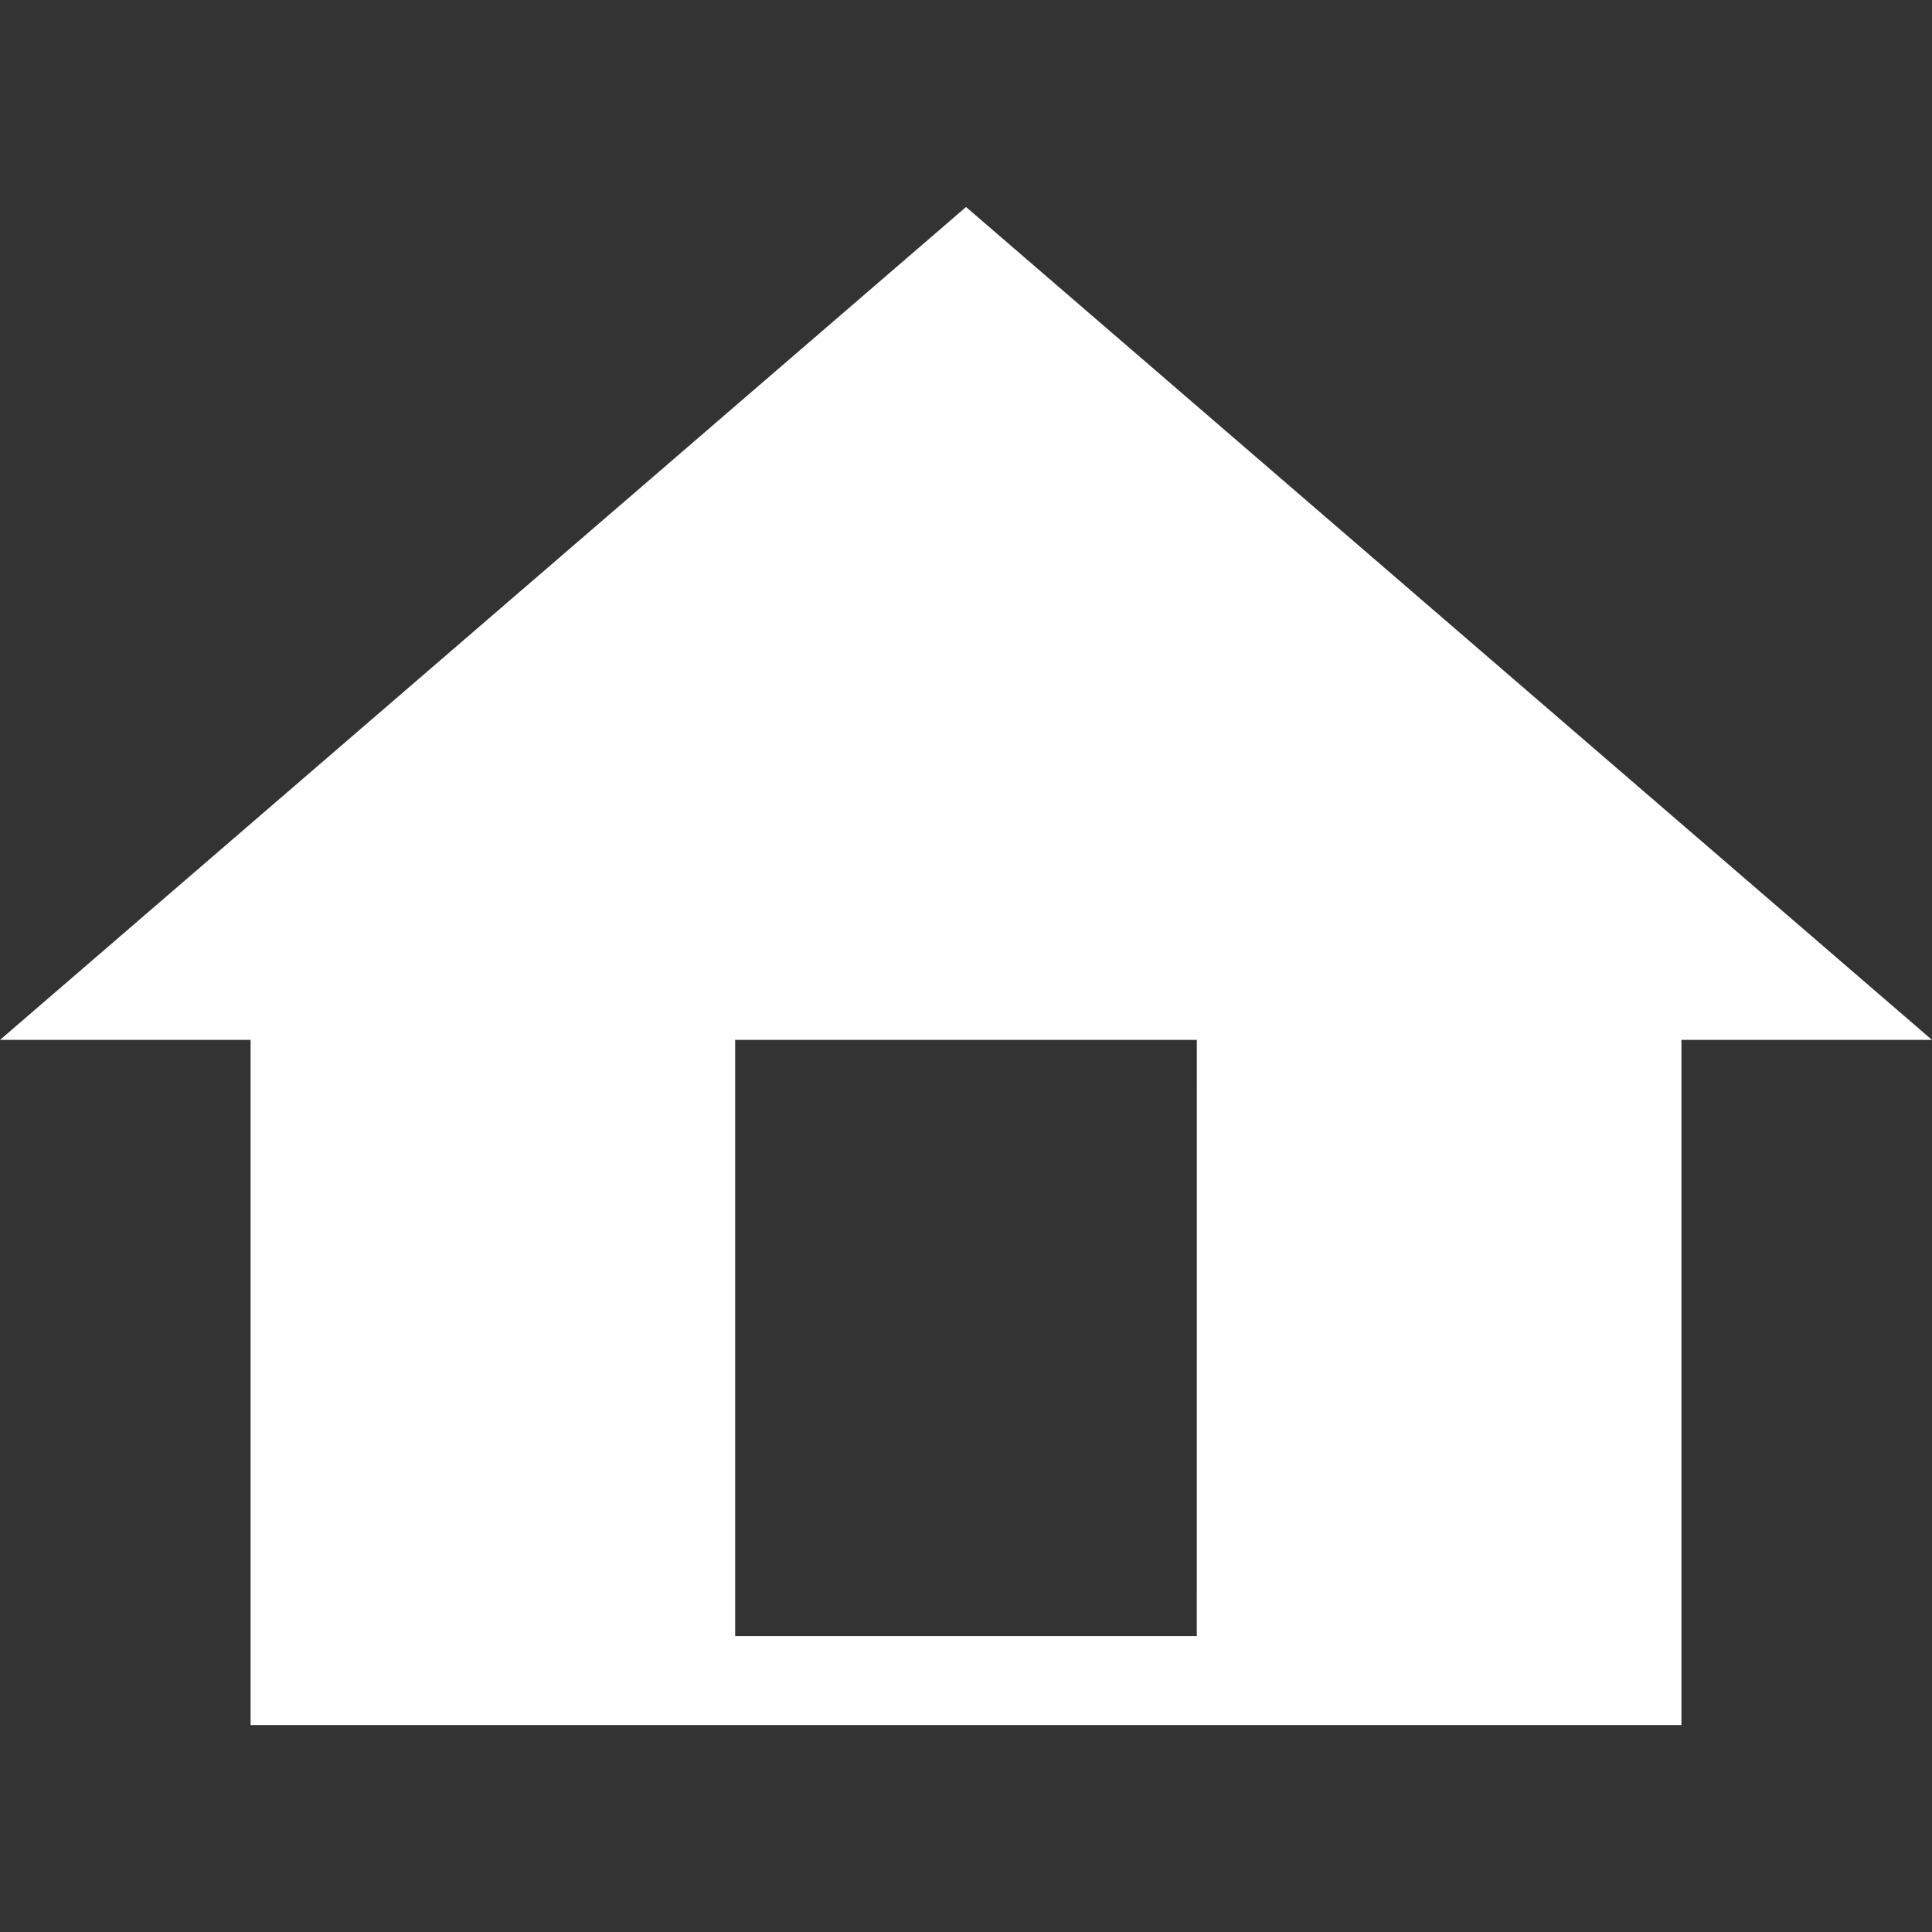 <?xml version="1.0" encoding="UTF-8" standalone="no"?><svg xmlns:dc="http://purl.org/dc/elements/1.1/" xmlns:cc="http://creativecommons.org/ns#" xmlns:rdf="http://www.w3.org/1999/02/22-rdf-syntax-ns#" xmlns:svg="http://www.w3.org/2000/svg" xmlns="http://www.w3.org/2000/svg" version="1.1" id="svg8912" viewBox="0 0 48 48" height="48" width="48"><rect x="0" y="0" width="48" height="48" fill="#333333" stroke="none"/><defs id="defs8914" /><path id="path5300" style="fill:#ffffff;fill-opacity:1;fill-rule:evenodd;stroke:none" d="M 24.001,5.143 48,25.836 H 41.775 V 42.858 H 24.001 6.226 V 25.836 H 0 Z m 5.734,20.693 H 18.265 v 14.812 h 11.469 z" /></svg>